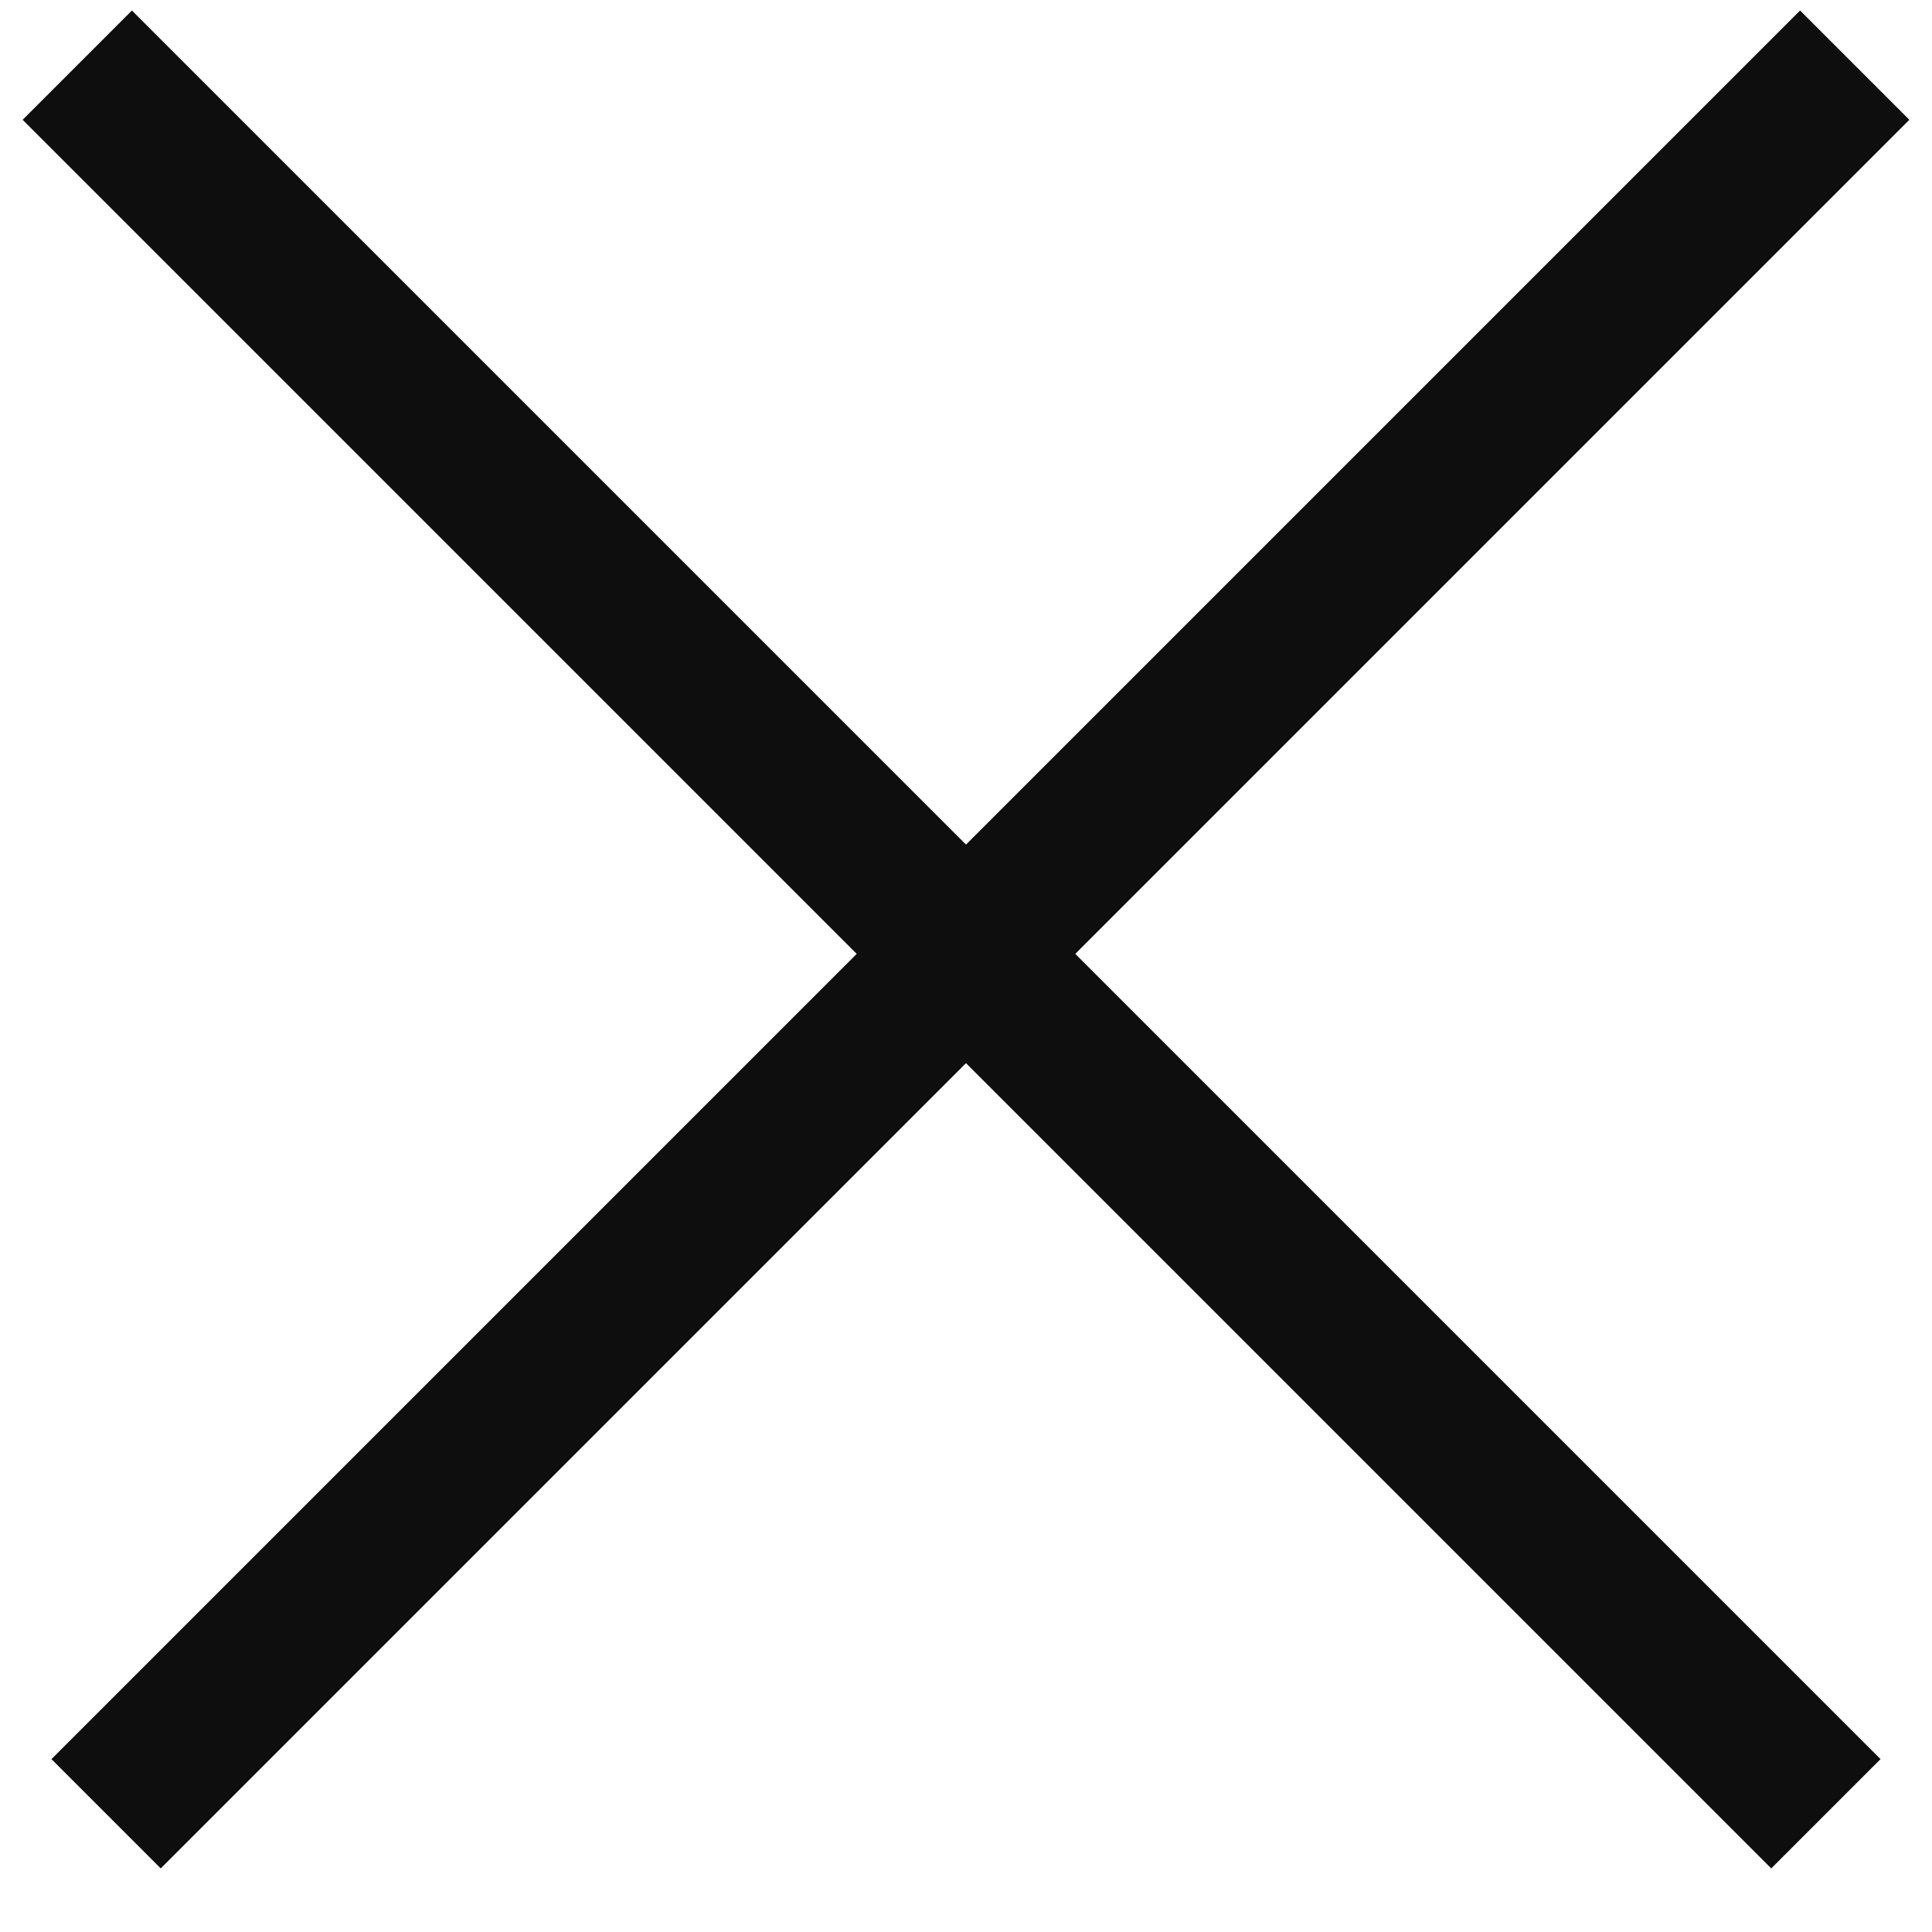 <svg width="25" height="25" viewBox="0 0 25 25" fill="none" xmlns="http://www.w3.org/2000/svg">
<path d="M1 0.843L23.627 23.47" stroke="#0F0E0E" stroke-width="2"/>
<path d="M24 0.843L1.373 23.47" stroke="#0F0E0E" stroke-width="2"/>
</svg>
